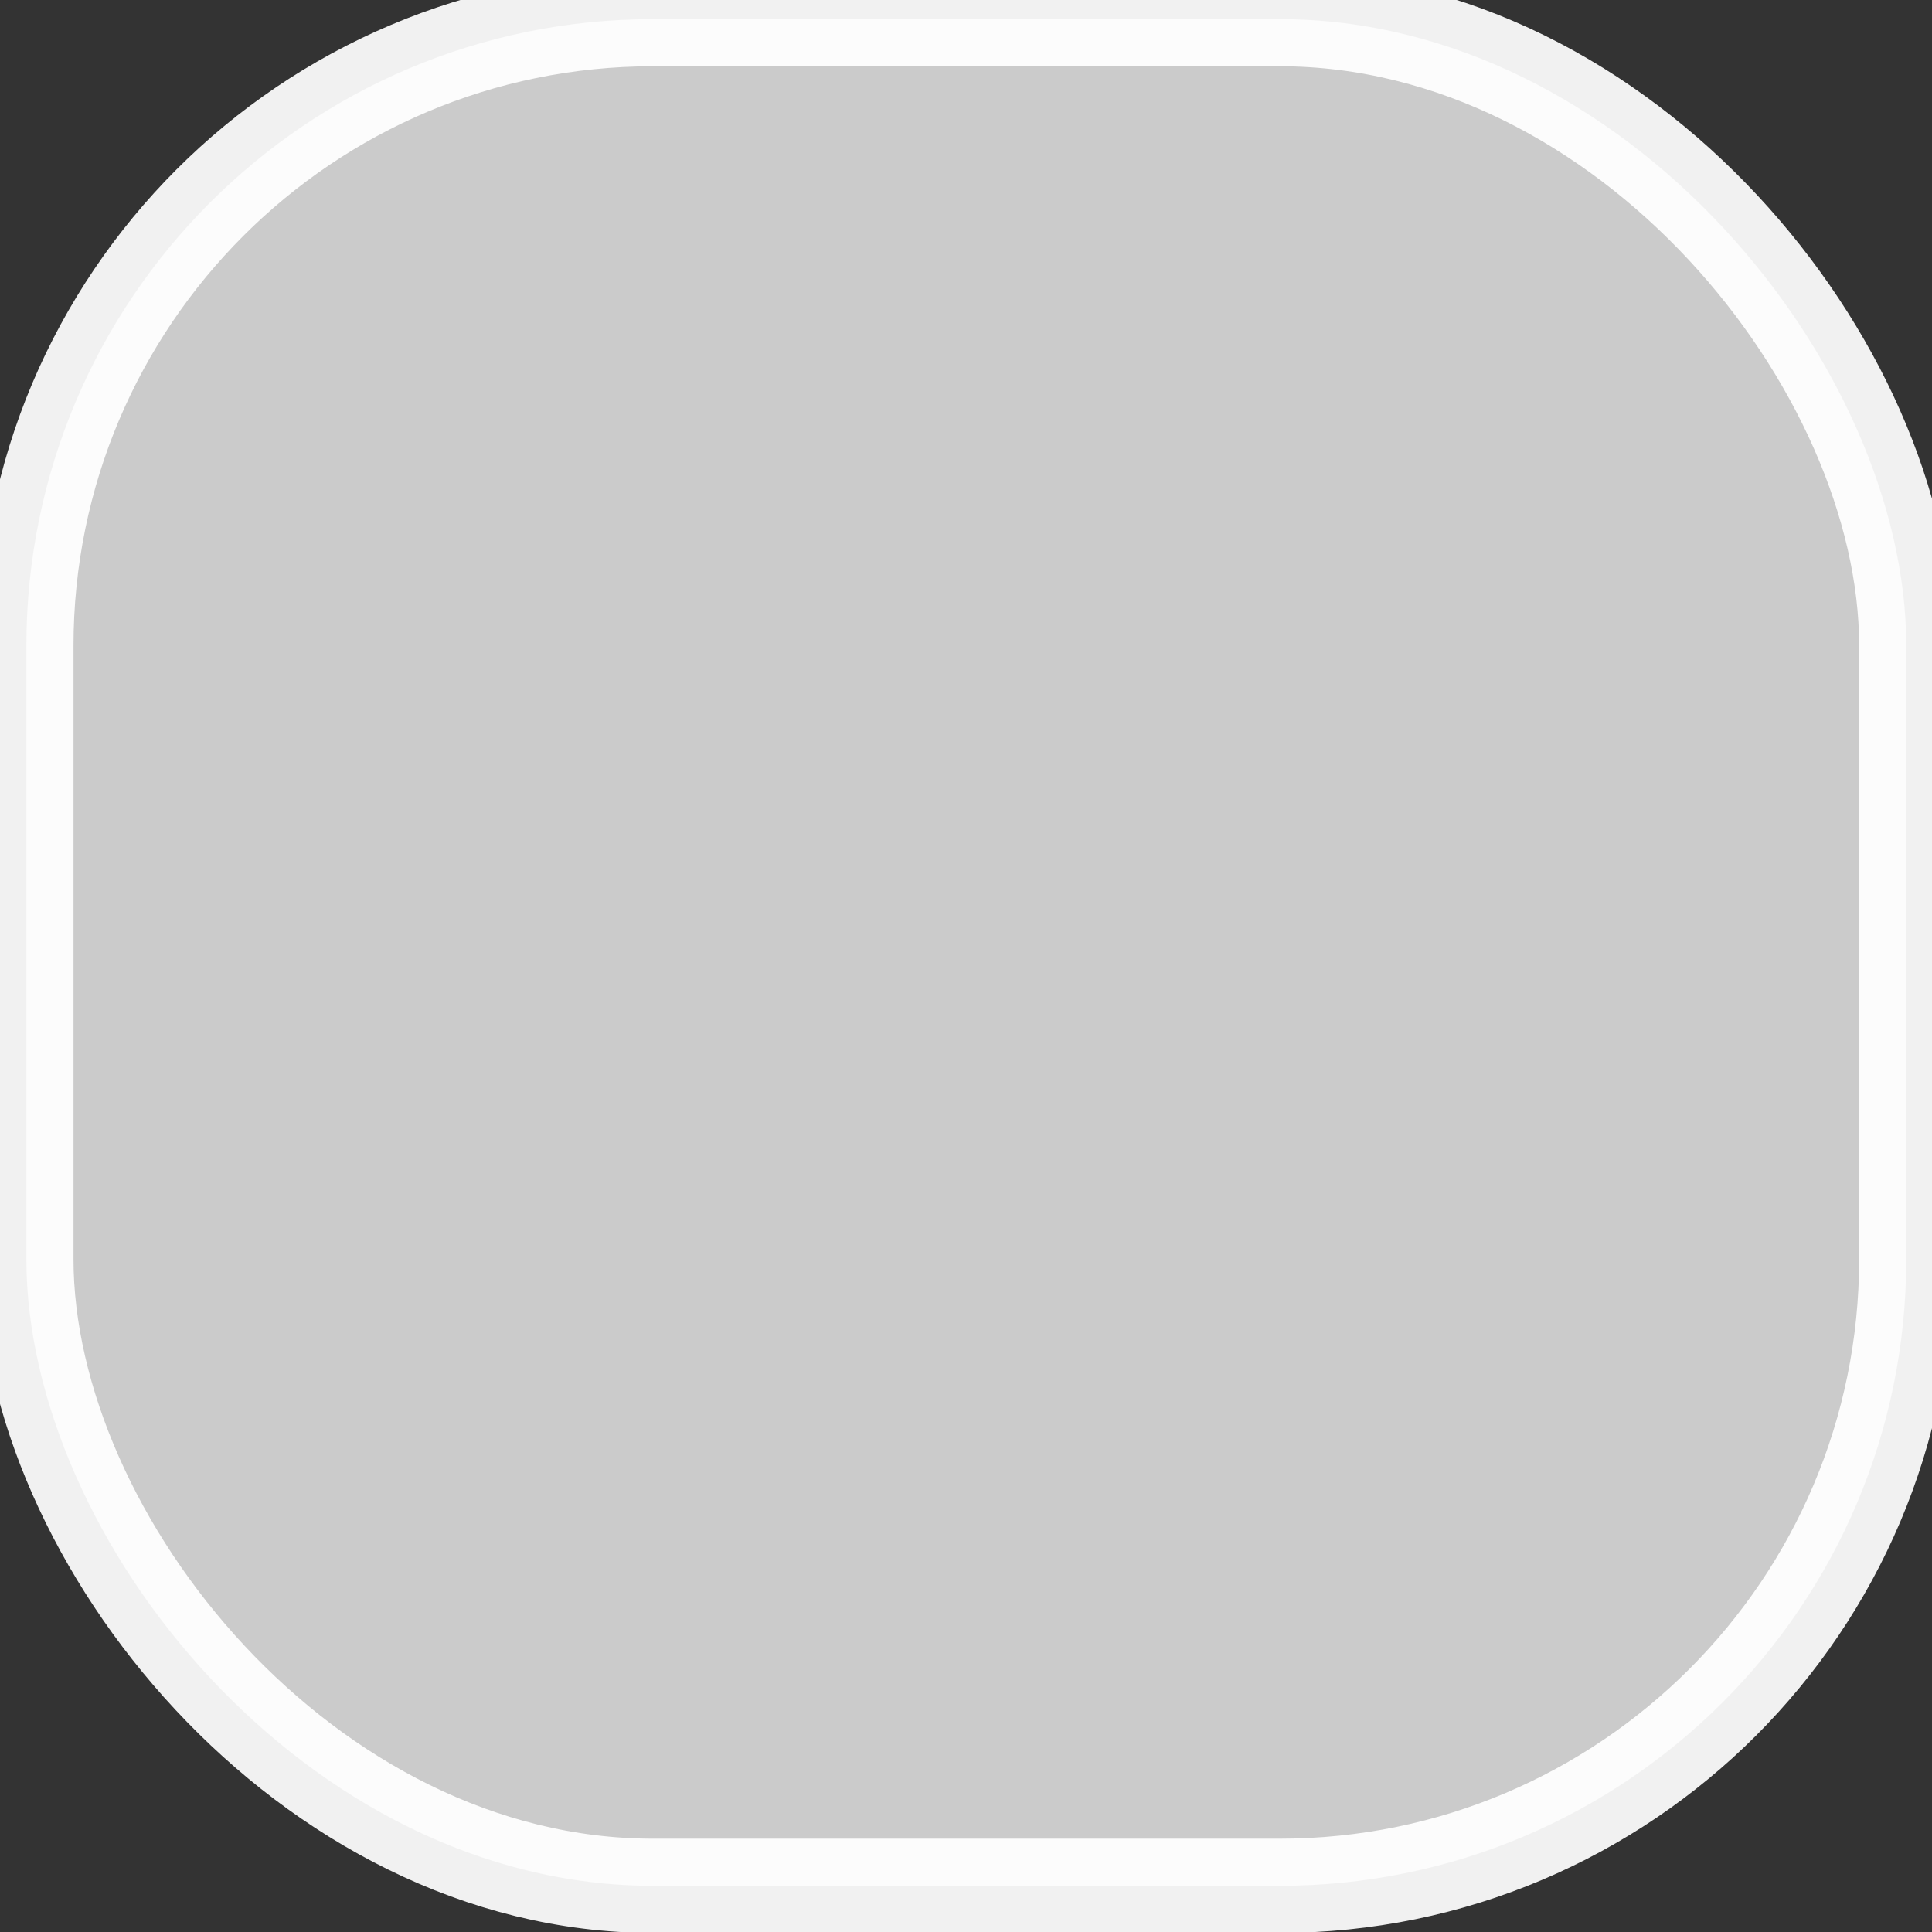 <?xml version="1.0" encoding="UTF-8" standalone="no"?>
<!-- Created with Inkscape (http://www.inkscape.org/) -->

<svg
   width="110.71mm"
   height="110.71mm"
   viewBox="0 0 110.71 110.71"
   version="1.1"
   id="svg4814"
   inkscape:version="1.1 (c4e8f9ed74, 2021-05-24)"
   sodipodi:docname="SwitchBackground.svg"
   xmlns:inkscape="http://www.inkscape.org/namespaces/inkscape"
   xmlns:sodipodi="http://sodipodi.sourceforge.net/DTD/sodipodi-0.dtd"
   xmlns="http://www.w3.org/2000/svg"
   xmlns:svg="http://www.w3.org/2000/svg"
   xmlns:rdf="http://www.w3.org/1999/02/22-rdf-syntax-ns#"
   xmlns:cc="http://creativecommons.org/ns#"
   xmlns:dc="http://purl.org/dc/elements/1.1/">
  <rect x="0" y="0" width="110.71" height="110.71" fill="#333333" stroke="none"/>
  <defs
     id="defs4808" />
  <sodipodi:namedview
     id="base"
     pagecolor="#ffffff"
     bordercolor="#666666"
     borderopacity="1.0"
     inkscape:pageopacity="0.0"
     inkscape:pageshadow="2"
     inkscape:zoom="0.49497475"
     inkscape:cx="57.578695"
     inkscape:cy="151.52288"
     inkscape:document-units="mm"
     inkscape:current-layer="layer2"
     showgrid="false"
     inkscape:window-width="1054"
     inkscape:window-height="1059"
     inkscape:window-x="864"
     inkscape:window-y="19"
     inkscape:window-maximized="1"
     inkscape:pagecheckerboard="0" />
  <g
     inkscape:groupmode="layer"
     id="layer2"
     inkscape:label="Layer 2"
     style="display:inline;opacity:1">
    <rect
       style="opacity:0.93;fill:#d7d7d7;fill-opacity:1;stroke:#ffffff;stroke-width:5.4;stroke-linejoin:round;stroke-miterlimit:4;stroke-dasharray:none;stroke-dashoffset:0;stroke-opacity:1;paint-order:markers fill stroke"
       id="rect837"
       width="107.723"
       height="106.967"
       x="1.512"
       y="1.097"
       ry="35.908" />
  </g>
</svg>
